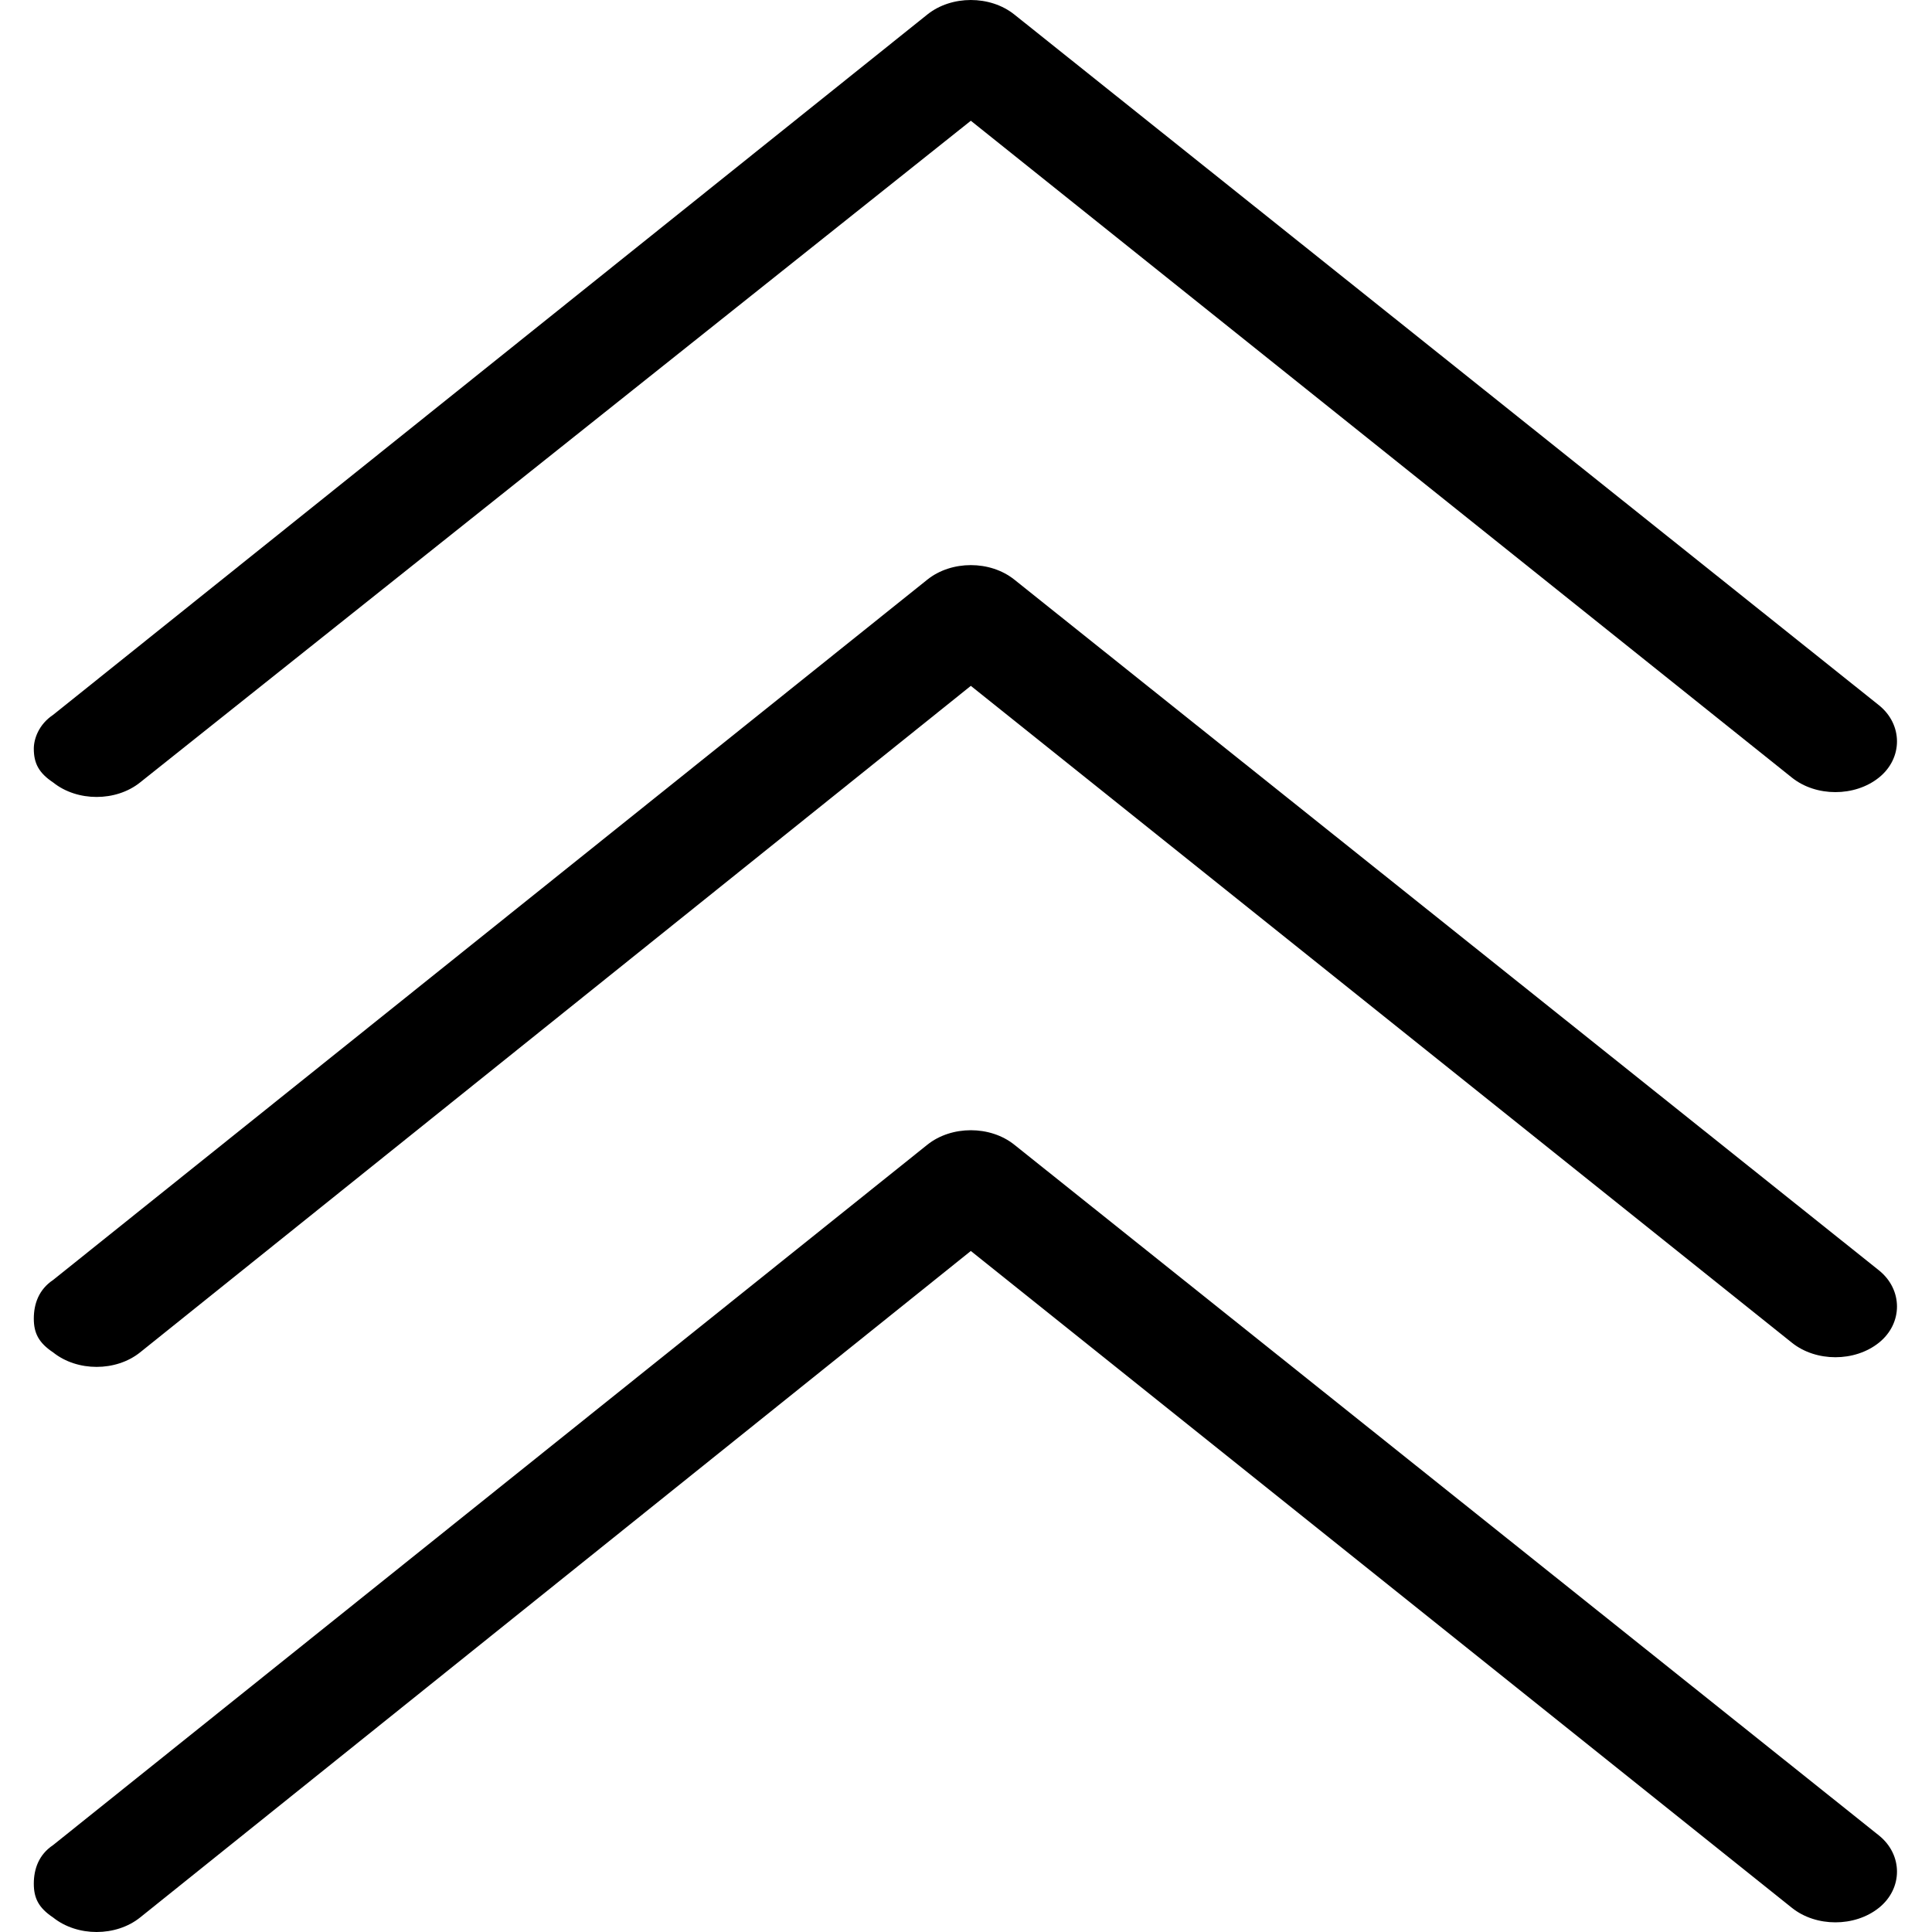 <svg xmlns="http://www.w3.org/2000/svg" viewBox="0 0 40 40">
<g>
	<path d="M0.7,39c0,0.3,0.1,0.5,0.4,0.7c0.5,0.4,1.3,0.4,1.8,0l17.2-13.8l17,13.6c0.5,0.4,1.3,0.4,1.8,0c0.5-0.4,0.5-1.1,0-1.5L21,23.7c-0.5-0.4-1.3-0.4-1.8,0L1.1,38.2C0.8,38.4,0.7,38.7,0.7,39z"/>
	<path d="M0.7,27.3c0,0.3,0.1,0.5,0.4,0.7c0.5,0.4,1.3,0.4,1.8,0l17.2-13.8l17,13.6c0.5,0.4,1.3,0.4,1.8,0c0.5-0.4,0.5-1.1,0-1.5L21,12c-0.5-0.4-1.3-0.4-1.8,0L1.1,26.5C0.8,26.7,0.7,27,0.7,27.3z"/>
	<path d="M0.7,15.5c0,0.3,0.1,0.5,0.4,0.7c0.5,0.4,1.3,0.4,1.8,0L20.1,2.5l17,13.6c0.5,0.4,1.3,0.4,1.8,0c0.5-0.4,0.5-1.1,0-1.5L21,0.3c-0.5-0.4-1.3-0.4-1.8,0L1.1,14.8C0.8,15,0.7,15.3,0.7,15.5z"/>
</g>
</svg>

